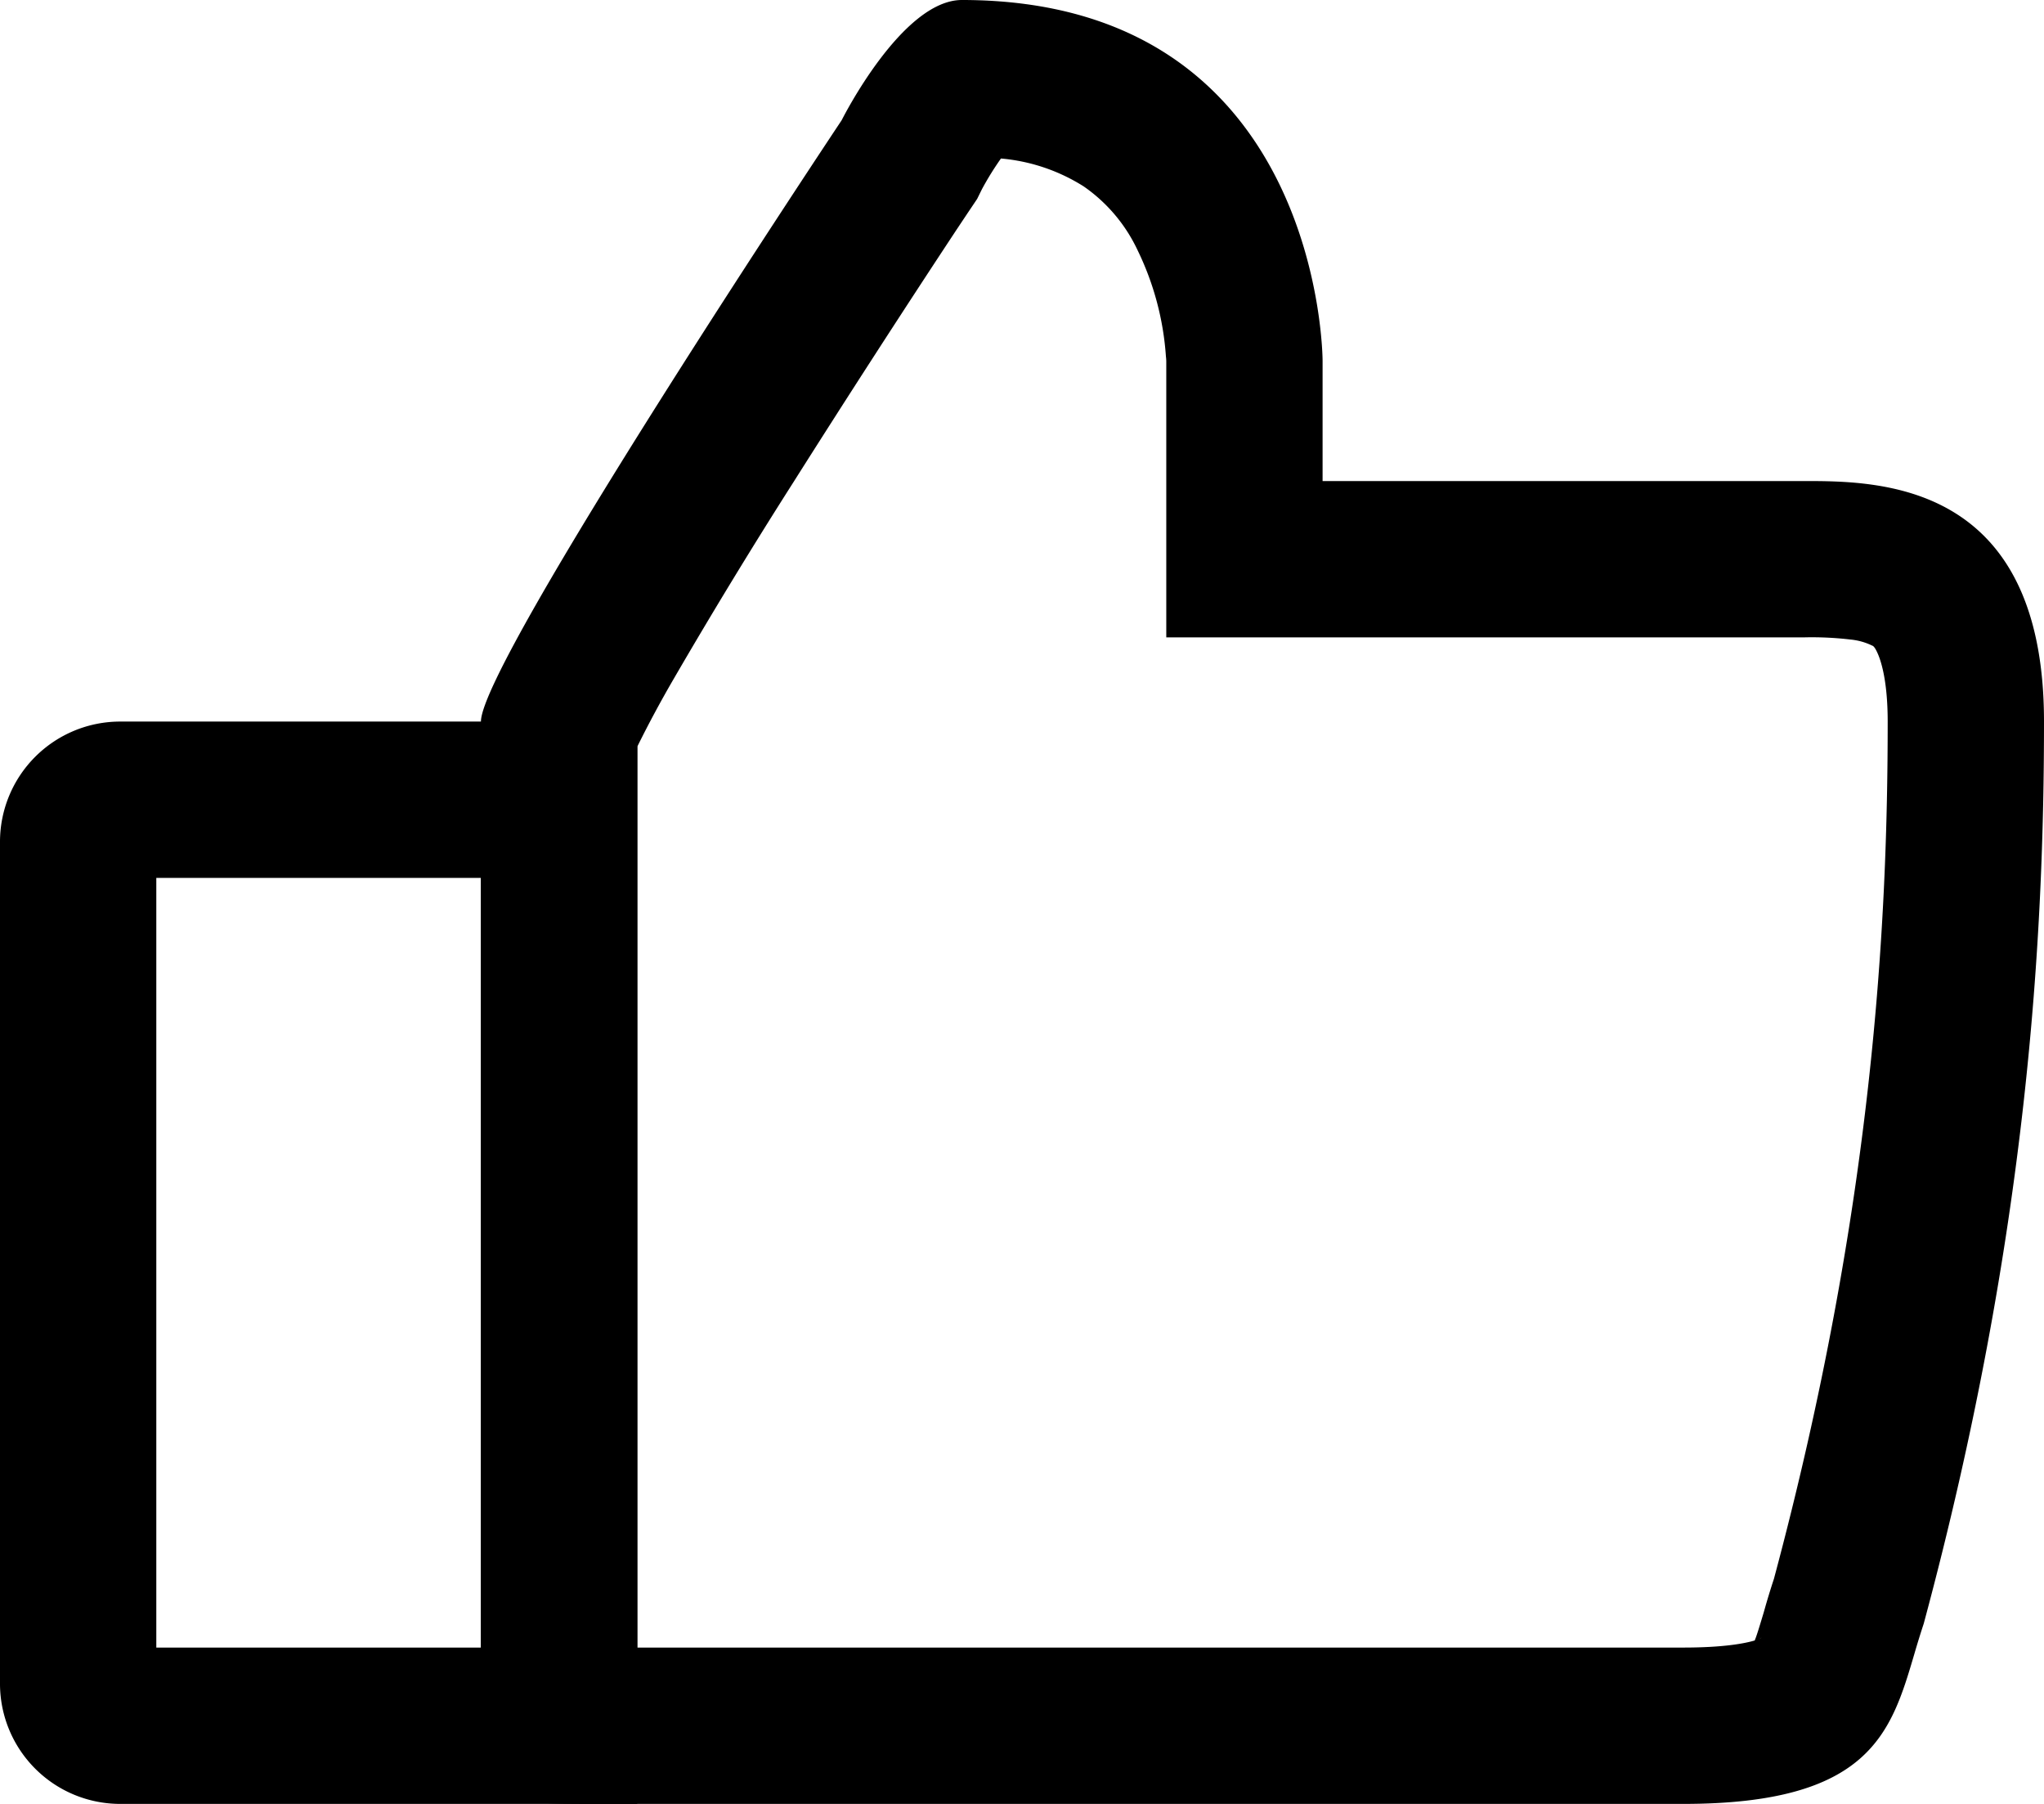 <svg xmlns="http://www.w3.org/2000/svg" width="17" height="15" fill="none"><path fill="currentColor" fill-rule="evenodd" d="M7 1S4 5.5 4 6v8c0 .5 0 .75.125.875S4.5 15 5 15h9c1.553 0 1.728-.59 1.922-1.248A7.68 7.68 0 0 1 16 13.5c.875-3.25 1-5.75 1-7.5 0-2-1.375-2-2-2h-4V3s0-3-3-3c-.5 0-1 1-1 1Zm2.7 2.01c0-.007 0-.023-.003-.046a2.39 2.39 0 0 0-.235-.882 1.336 1.336 0 0 0-.449-.532 1.537 1.537 0 0 0-.688-.232 2.464 2.464 0 0 0-.157.253l-.007.014-.034.069-.045.067-.033.049-.094.141A129.526 129.526 0 0 0 6.6 4.008a46.694 46.694 0 0 0-1.002 1.646 9.397 9.397 0 0 0-.297.553V13.7H14c.338 0 .514-.035.594-.059l.01-.026c.018-.051.036-.111.064-.204l.008-.028c.02-.071.047-.161.078-.255.829-3.093.946-5.462.946-7.128 0-.355-.061-.522-.09-.581-.02-.042-.032-.048-.037-.05h-.001a.52.52 0 0 0-.181-.051A2.74 2.74 0 0 0 15 5.3H9.7V3.01Zm4.95 10.608-.013.008a.045.045 0 0 1 .013-.008Z" clip-rule="evenodd"></path><path fill="currentColor" fill-rule="evenodd" d="M1.3 7.3v6.4H4V7.3H1.3ZM1 6a1 1 0 0 0-1 1v7a1 1 0 0 0 1 1h4.3V6H1Z" clip-rule="evenodd"></path></svg>
